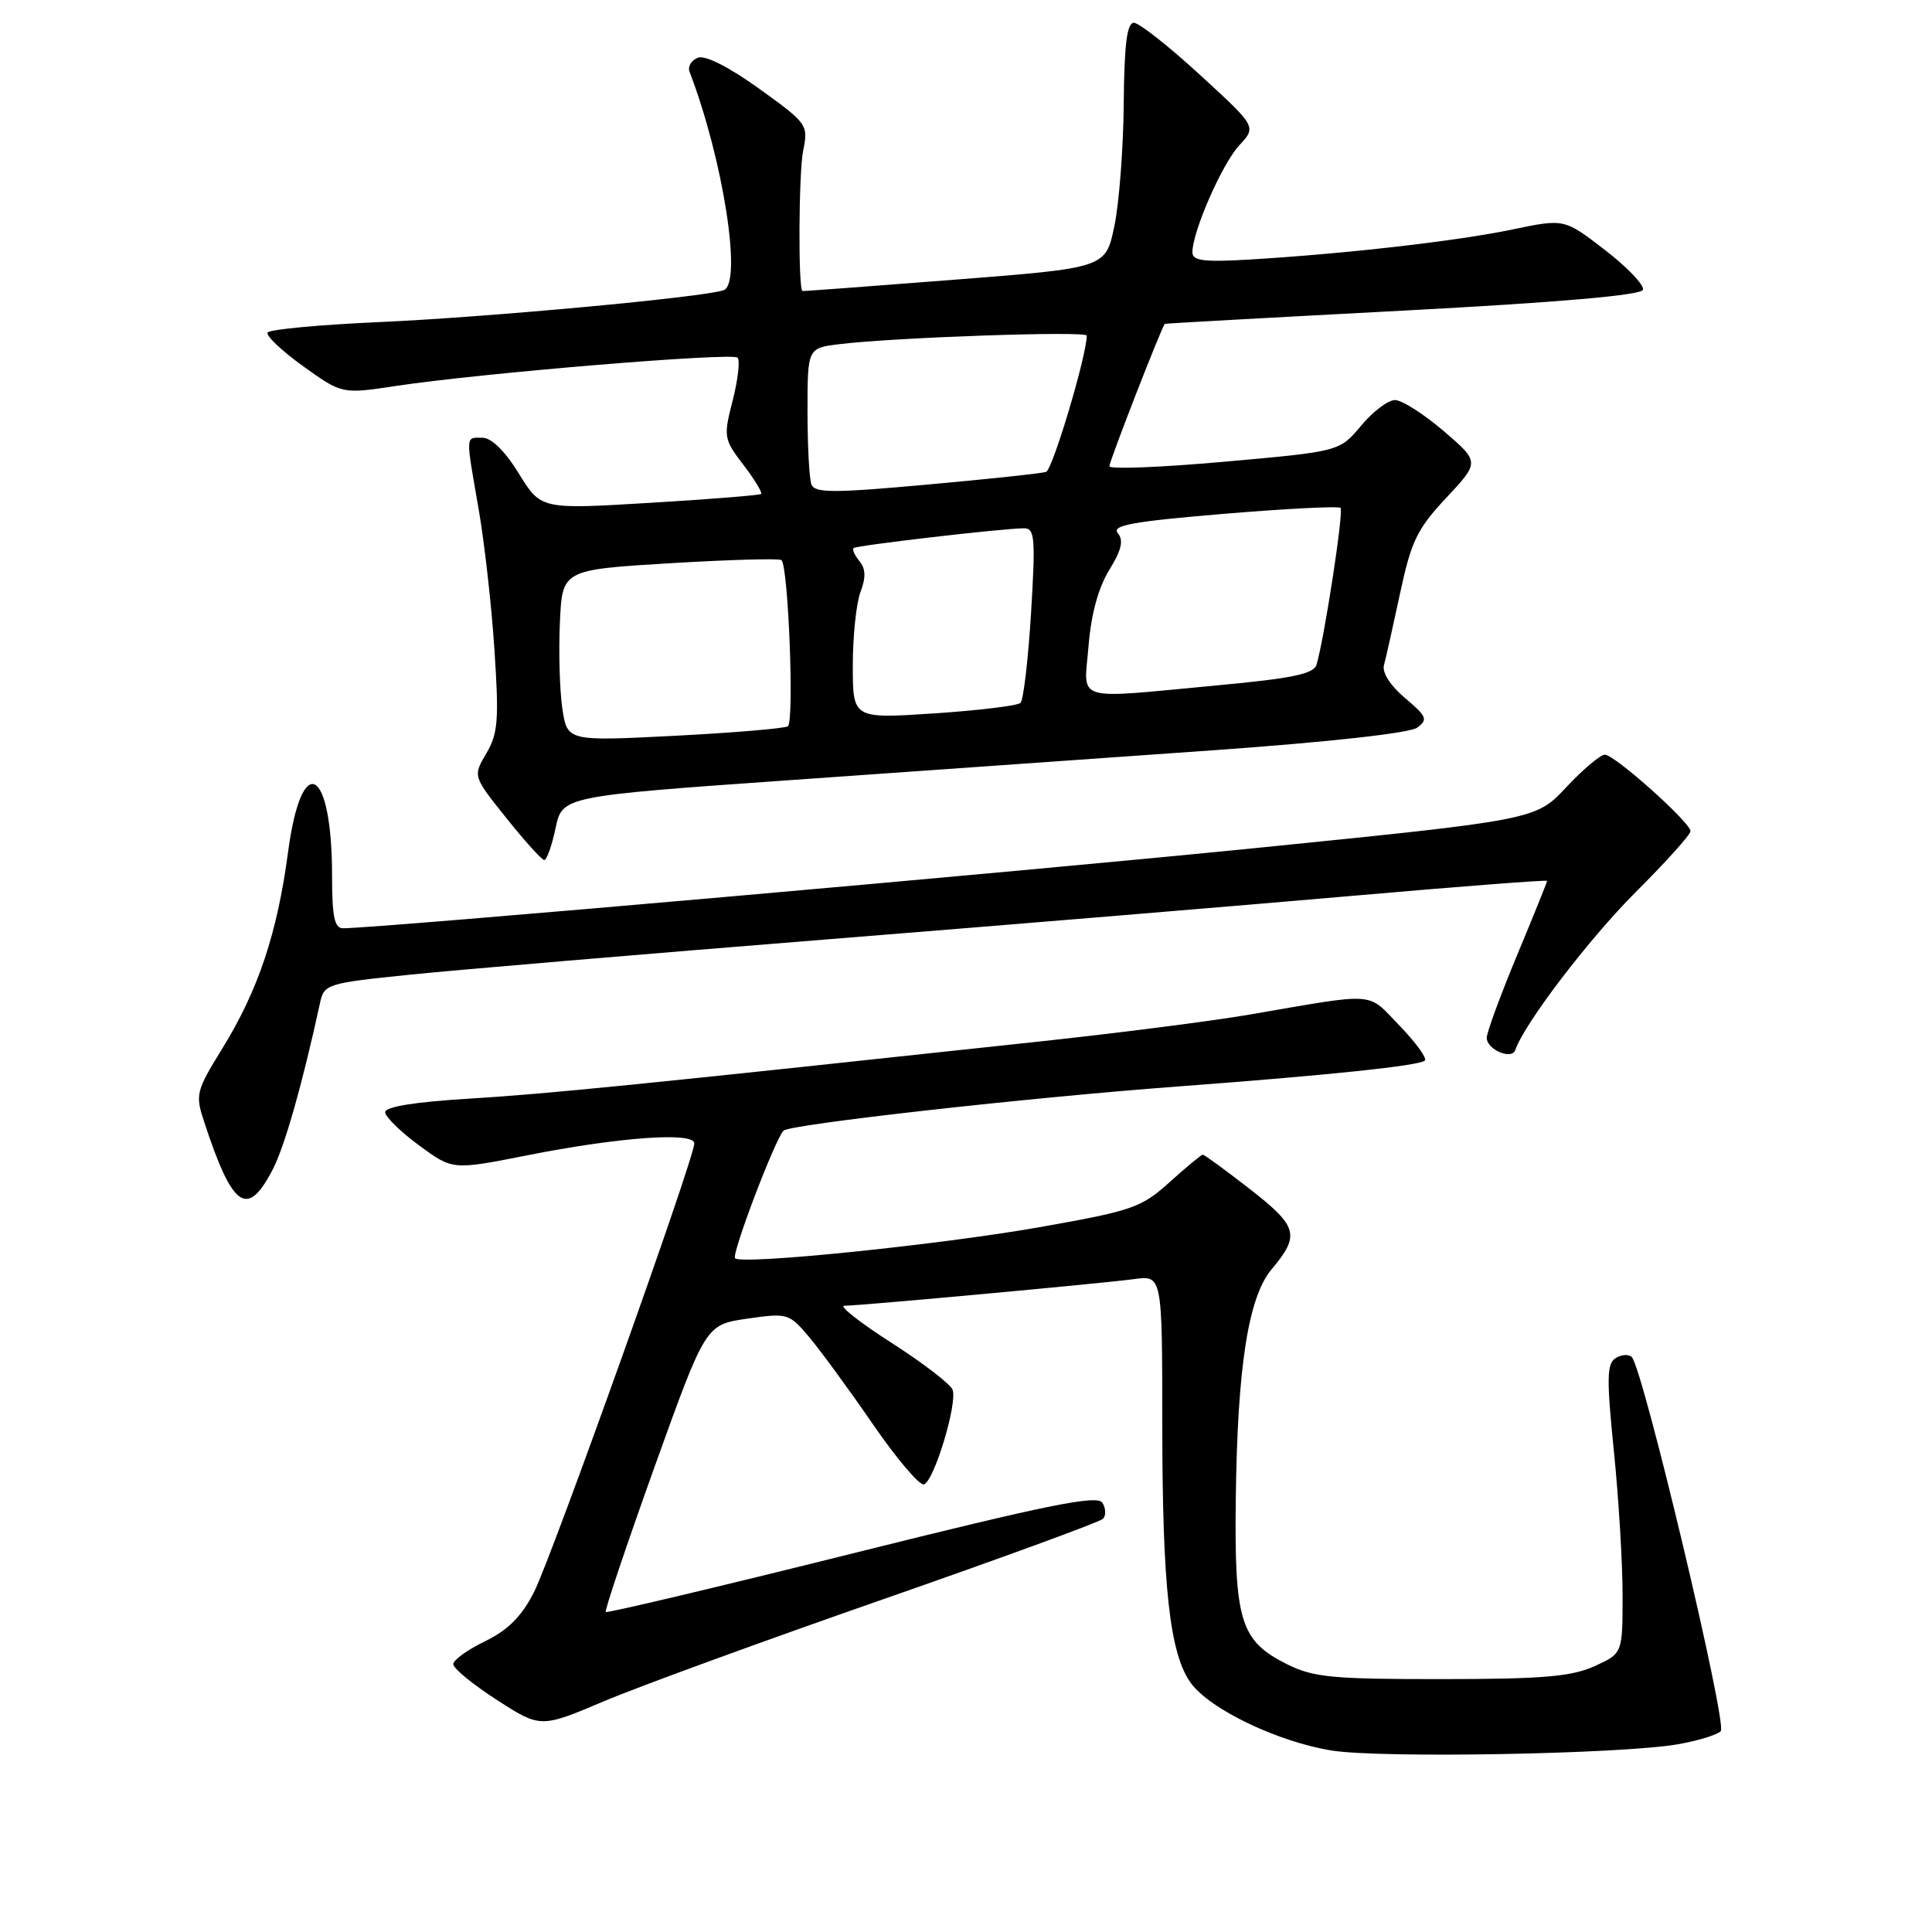 <?xml version="1.0" encoding="UTF-8" standalone="no"?>
<!DOCTYPE svg PUBLIC "-//W3C//DTD SVG 1.1//EN" "http://www.w3.org/Graphics/SVG/1.1/DTD/svg11.dtd" >
<svg xmlns="http://www.w3.org/2000/svg" xmlns:xlink="http://www.w3.org/1999/xlink" version="1.1" viewBox="0 0 256 256">
 <g >
 <path fill="currentColor"
d=" M 222.30 231.13 C 224.94 230.67 227.51 229.89 228.01 229.39 C 228.92 228.48 217.70 181.30 216.22 179.82 C 215.82 179.42 214.85 179.47 214.09 179.95 C 212.91 180.67 212.87 182.62 213.84 192.21 C 214.48 198.49 215.00 207.10 215.00 211.36 C 215.00 219.10 215.00 219.10 211.25 220.79 C 208.22 222.16 204.34 222.49 191.00 222.49 C 176.49 222.50 174.02 222.26 170.50 220.50 C 164.35 217.42 163.54 214.79 163.75 198.50 C 163.97 181.04 165.41 171.85 168.50 168.18 C 172.30 163.67 171.98 162.52 165.63 157.57 C 162.40 155.06 159.59 153.00 159.38 153.00 C 159.18 153.00 157.19 154.64 154.98 156.64 C 151.23 160.03 150.07 160.43 137.73 162.61 C 124.47 164.95 98.29 167.62 97.40 166.73 C 96.89 166.22 102.69 150.97 103.82 149.82 C 104.65 148.98 136.25 145.44 156.00 143.97 C 175.87 142.49 188.13 141.21 188.80 140.53 C 189.11 140.22 187.60 138.13 185.44 135.90 C 181.05 131.37 182.74 131.49 165.50 134.45 C 160.55 135.30 147.95 136.91 137.50 138.03 C 84.14 143.78 72.60 144.94 62.25 145.57 C 54.97 146.01 51.01 146.65 51.04 147.38 C 51.06 148.00 53.08 149.97 55.53 151.77 C 59.97 155.04 59.97 155.04 69.74 153.11 C 82.05 150.67 92.00 149.95 92.00 151.51 C 92.00 153.47 73.13 206.28 70.76 210.96 C 69.13 214.17 67.33 215.98 64.30 217.46 C 61.98 218.58 60.08 219.95 60.06 220.50 C 60.03 221.05 62.63 223.18 65.82 225.24 C 71.63 228.98 71.63 228.98 80.06 225.41 C 84.70 223.45 101.30 217.39 116.94 211.94 C 132.57 206.49 145.72 201.68 146.14 201.26 C 146.57 200.83 146.54 199.88 146.08 199.13 C 145.41 198.05 138.96 199.35 112.92 205.85 C 95.13 210.29 80.44 213.77 80.27 213.60 C 80.09 213.42 83.00 204.79 86.72 194.40 C 93.50 175.53 93.50 175.53 99.00 174.73 C 104.38 173.96 104.56 174.01 107.26 177.22 C 108.77 179.02 112.57 184.22 115.70 188.77 C 118.83 193.32 121.86 196.88 122.43 196.69 C 123.78 196.24 126.90 185.92 126.22 184.14 C 125.94 183.40 122.28 180.59 118.10 177.91 C 113.92 175.23 111.12 173.03 111.88 173.02 C 114.18 172.99 146.24 170.04 150.25 169.49 C 154.00 168.98 154.00 168.98 154.01 188.74 C 154.01 210.26 154.99 219.12 157.78 222.99 C 160.30 226.49 169.37 230.83 176.50 231.96 C 183.12 233.00 214.73 232.43 222.30 231.13 Z  M 36.15 154.94 C 37.72 151.91 40.10 143.53 42.40 132.91 C 42.94 130.40 43.30 130.28 54.23 129.16 C 60.43 128.52 85.30 126.42 109.50 124.48 C 133.70 122.54 165.09 119.94 179.25 118.70 C 193.41 117.46 205.00 116.57 205.00 116.72 C 205.00 116.88 203.20 121.34 201.00 126.62 C 198.80 131.91 197.00 136.81 197.00 137.51 C 197.00 139.08 200.33 140.50 200.79 139.12 C 201.94 135.69 210.54 124.40 216.72 118.23 C 220.73 114.23 224.00 110.59 224.00 110.14 C 224.00 108.98 213.95 100.00 212.65 100.00 C 212.06 100.00 209.76 101.94 207.54 104.31 C 203.50 108.63 203.50 108.63 166.50 112.36 C 135.14 115.52 50.05 123.00 45.45 123.00 C 44.32 123.00 44.00 121.47 44.00 116.07 C 44.00 101.62 39.98 99.38 38.18 112.83 C 36.74 123.68 34.21 131.23 29.44 138.96 C 25.96 144.60 25.86 145.04 27.06 148.68 C 30.83 160.14 32.77 161.47 36.15 154.94 Z  M 73.61 109.75 C 74.51 105.50 74.51 105.50 105.00 103.35 C 121.78 102.17 146.90 100.39 160.82 99.41 C 176.10 98.32 186.80 97.14 187.78 96.42 C 189.24 95.35 189.06 94.92 186.18 92.50 C 184.23 90.86 183.12 89.12 183.38 88.14 C 183.63 87.24 184.59 82.94 185.52 78.60 C 186.99 71.72 187.78 70.08 191.64 65.96 C 196.07 61.22 196.07 61.22 191.29 57.11 C 188.65 54.86 185.76 53.01 184.85 53.01 C 183.94 53.00 181.91 54.53 180.35 56.41 C 177.50 59.82 177.50 59.82 162.25 61.18 C 153.86 61.93 147.00 62.20 147.00 61.78 C 147.00 61.09 154.00 43.13 154.35 42.91 C 154.43 42.86 168.64 42.07 185.92 41.16 C 206.54 40.07 217.46 39.12 217.70 38.40 C 217.90 37.79 215.64 35.42 212.67 33.13 C 207.28 28.97 207.28 28.97 200.39 30.41 C 193.05 31.94 178.46 33.61 165.75 34.38 C 159.52 34.75 158.00 34.57 158.00 33.43 C 158.00 30.69 161.94 21.69 164.21 19.26 C 166.50 16.79 166.50 16.79 159.00 9.92 C 154.88 6.13 150.94 3.03 150.25 3.02 C 149.33 3.01 148.97 5.86 148.90 13.75 C 148.85 19.66 148.29 26.98 147.65 30.00 C 146.50 35.50 146.50 35.50 126.50 37.06 C 115.50 37.92 106.42 38.60 106.33 38.56 C 105.75 38.32 105.83 22.89 106.42 19.98 C 107.12 16.54 107.00 16.36 100.59 11.75 C 96.54 8.84 93.44 7.28 92.47 7.65 C 91.60 7.99 91.10 8.82 91.37 9.51 C 95.82 21.11 98.39 37.56 95.89 38.45 C 93.26 39.39 64.47 42.05 50.21 42.68 C 42.35 43.03 35.72 43.65 35.46 44.06 C 35.21 44.47 37.32 46.48 40.16 48.52 C 45.32 52.22 45.32 52.22 52.41 51.15 C 63.58 49.45 97.02 46.68 97.73 47.39 C 98.08 47.75 97.79 50.29 97.09 53.04 C 95.85 57.88 95.89 58.17 98.50 61.59 C 99.99 63.54 101.04 65.27 100.85 65.45 C 100.66 65.62 94.01 66.16 86.09 66.63 C 71.68 67.50 71.68 67.50 68.75 62.75 C 66.91 59.76 65.12 58.00 63.91 58.00 C 61.65 58.00 61.68 57.45 63.43 67.50 C 64.19 71.90 65.14 80.29 65.52 86.15 C 66.13 95.40 65.99 97.21 64.44 99.83 C 62.66 102.85 62.66 102.85 67.08 108.38 C 69.51 111.42 71.77 113.93 72.11 113.95 C 72.44 113.98 73.12 112.09 73.61 109.75 Z  M 74.51 93.86 C 74.16 91.46 74.01 86.35 74.19 82.50 C 74.50 75.50 74.50 75.50 88.80 74.63 C 96.66 74.16 103.30 73.97 103.55 74.22 C 104.47 75.13 105.26 95.72 104.39 96.24 C 103.90 96.53 97.12 97.10 89.33 97.50 C 75.16 98.22 75.16 98.22 74.51 93.86 Z  M 113.00 88.18 C 113.00 84.30 113.46 79.92 114.02 78.44 C 114.75 76.52 114.71 75.36 113.88 74.35 C 113.24 73.58 112.89 72.80 113.11 72.62 C 113.53 72.26 133.00 70.00 135.69 70.00 C 137.12 70.00 137.22 71.28 136.62 81.23 C 136.24 87.41 135.61 92.77 135.22 93.14 C 134.82 93.51 129.66 94.14 123.75 94.53 C 113.00 95.24 113.00 95.24 113.00 88.18 Z  M 144.24 85.56 C 144.58 81.39 145.54 77.86 146.98 75.53 C 148.61 72.89 148.91 71.60 148.12 70.65 C 147.26 69.61 149.99 69.11 162.10 68.09 C 170.38 67.40 177.37 67.04 177.63 67.30 C 178.07 67.73 175.49 84.55 174.45 88.07 C 174.08 89.30 171.24 89.89 161.24 90.82 C 141.95 92.62 143.63 93.14 144.24 85.56 Z  M 107.52 64.19 C 107.23 63.45 107.00 59.08 107.00 54.48 C 107.00 46.12 107.00 46.12 111.25 45.60 C 118.51 44.71 144.00 43.83 144.00 44.47 C 144.00 47.10 139.47 62.25 138.61 62.53 C 138.00 62.73 130.87 63.49 122.77 64.22 C 110.38 65.34 107.96 65.34 107.52 64.19 Z "/>
</g>
</svg>